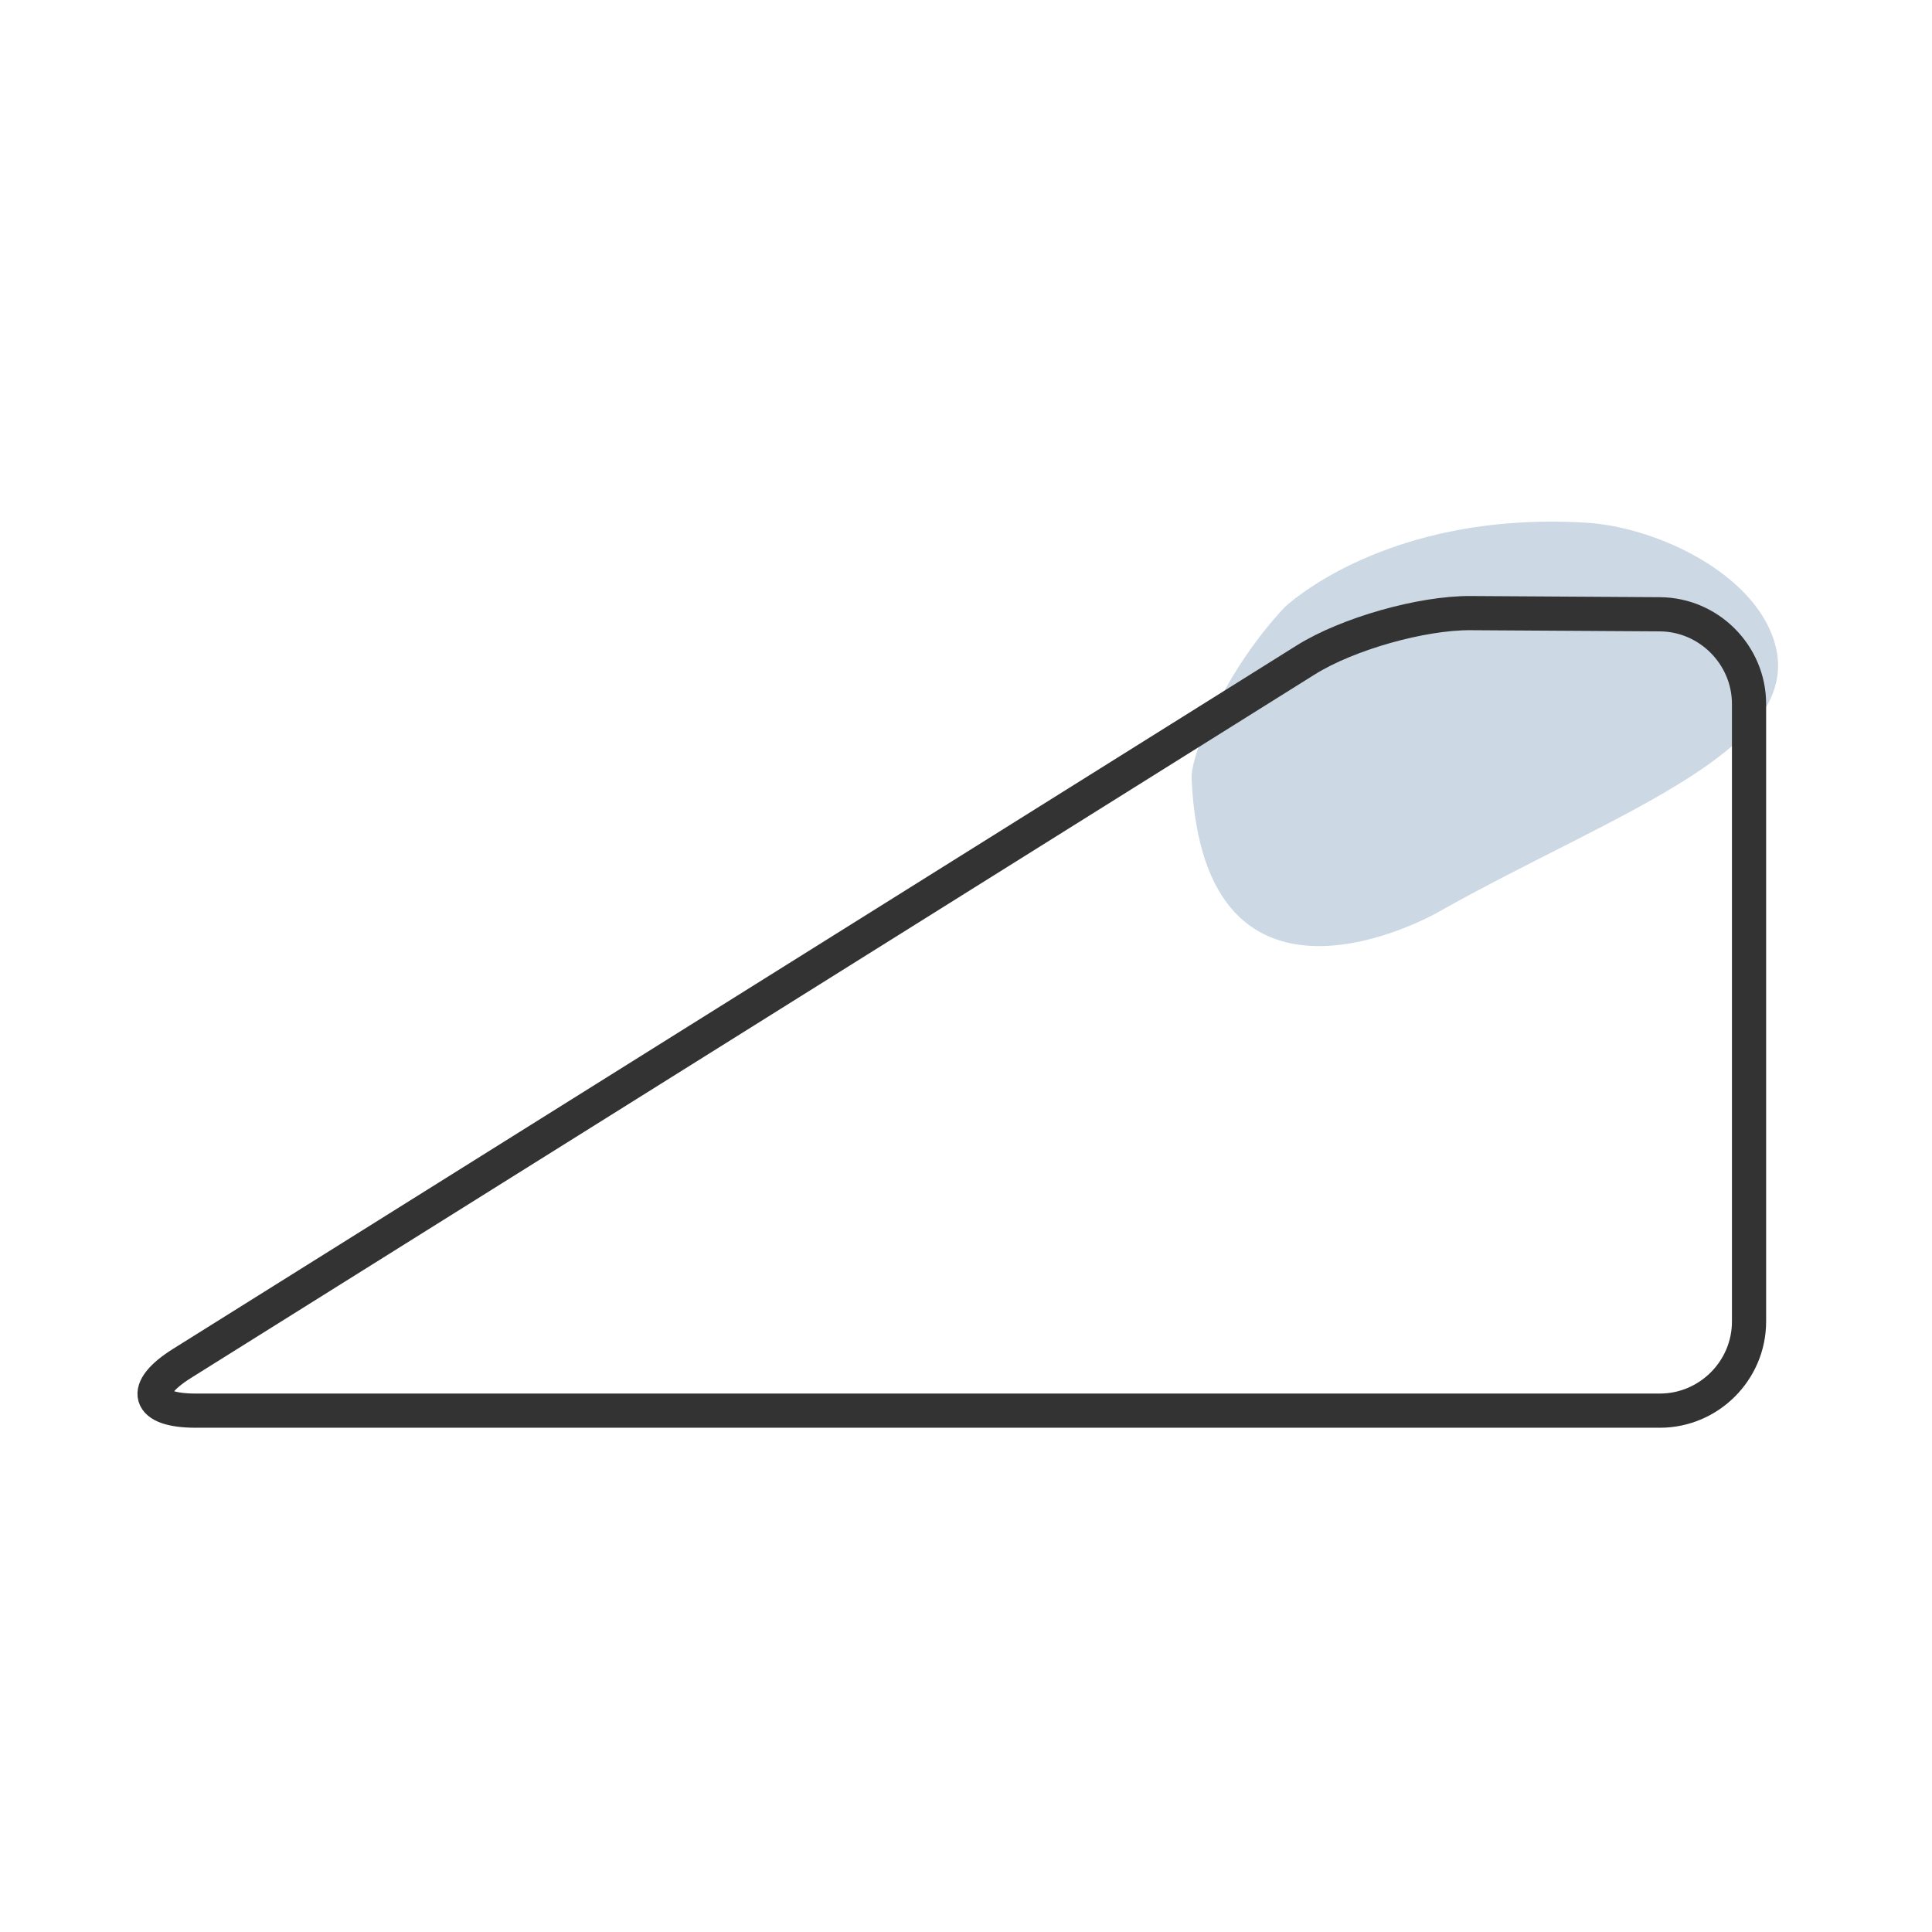<svg width="1300" height="1300" viewBox="0 0 1300 1300" fill="none" xmlns="http://www.w3.org/2000/svg">
<path d="M1067.01 351.689C1112.32 354.38 1173.99 382.748 1191.7 425.592C1223.5 502.53 1088.88 545.275 966.756 614.279C966.756 614.279 809.783 703.973 801.8 523.879C801.08 507.629 824.821 450.609 864.412 408.611C864.412 408.611 931.623 343.653 1067.01 351.689Z" fill="#CCD8E4"/>
<path d="M989.533 412.549C956.533 412.344 906.648 426.504 878.678 444.015L122.562 917.359C94.591 934.869 98.706 949.197 131.706 949.197H1116.89C1149.89 949.197 1176.89 922.197 1176.89 889.197V473.709C1176.89 440.709 1149.89 413.542 1116.89 413.337L989.533 412.549Z" stroke="#333333" stroke-width="23" stroke-miterlimit="10" stroke-linecap="round" stroke-linejoin="round"/>
</svg>
